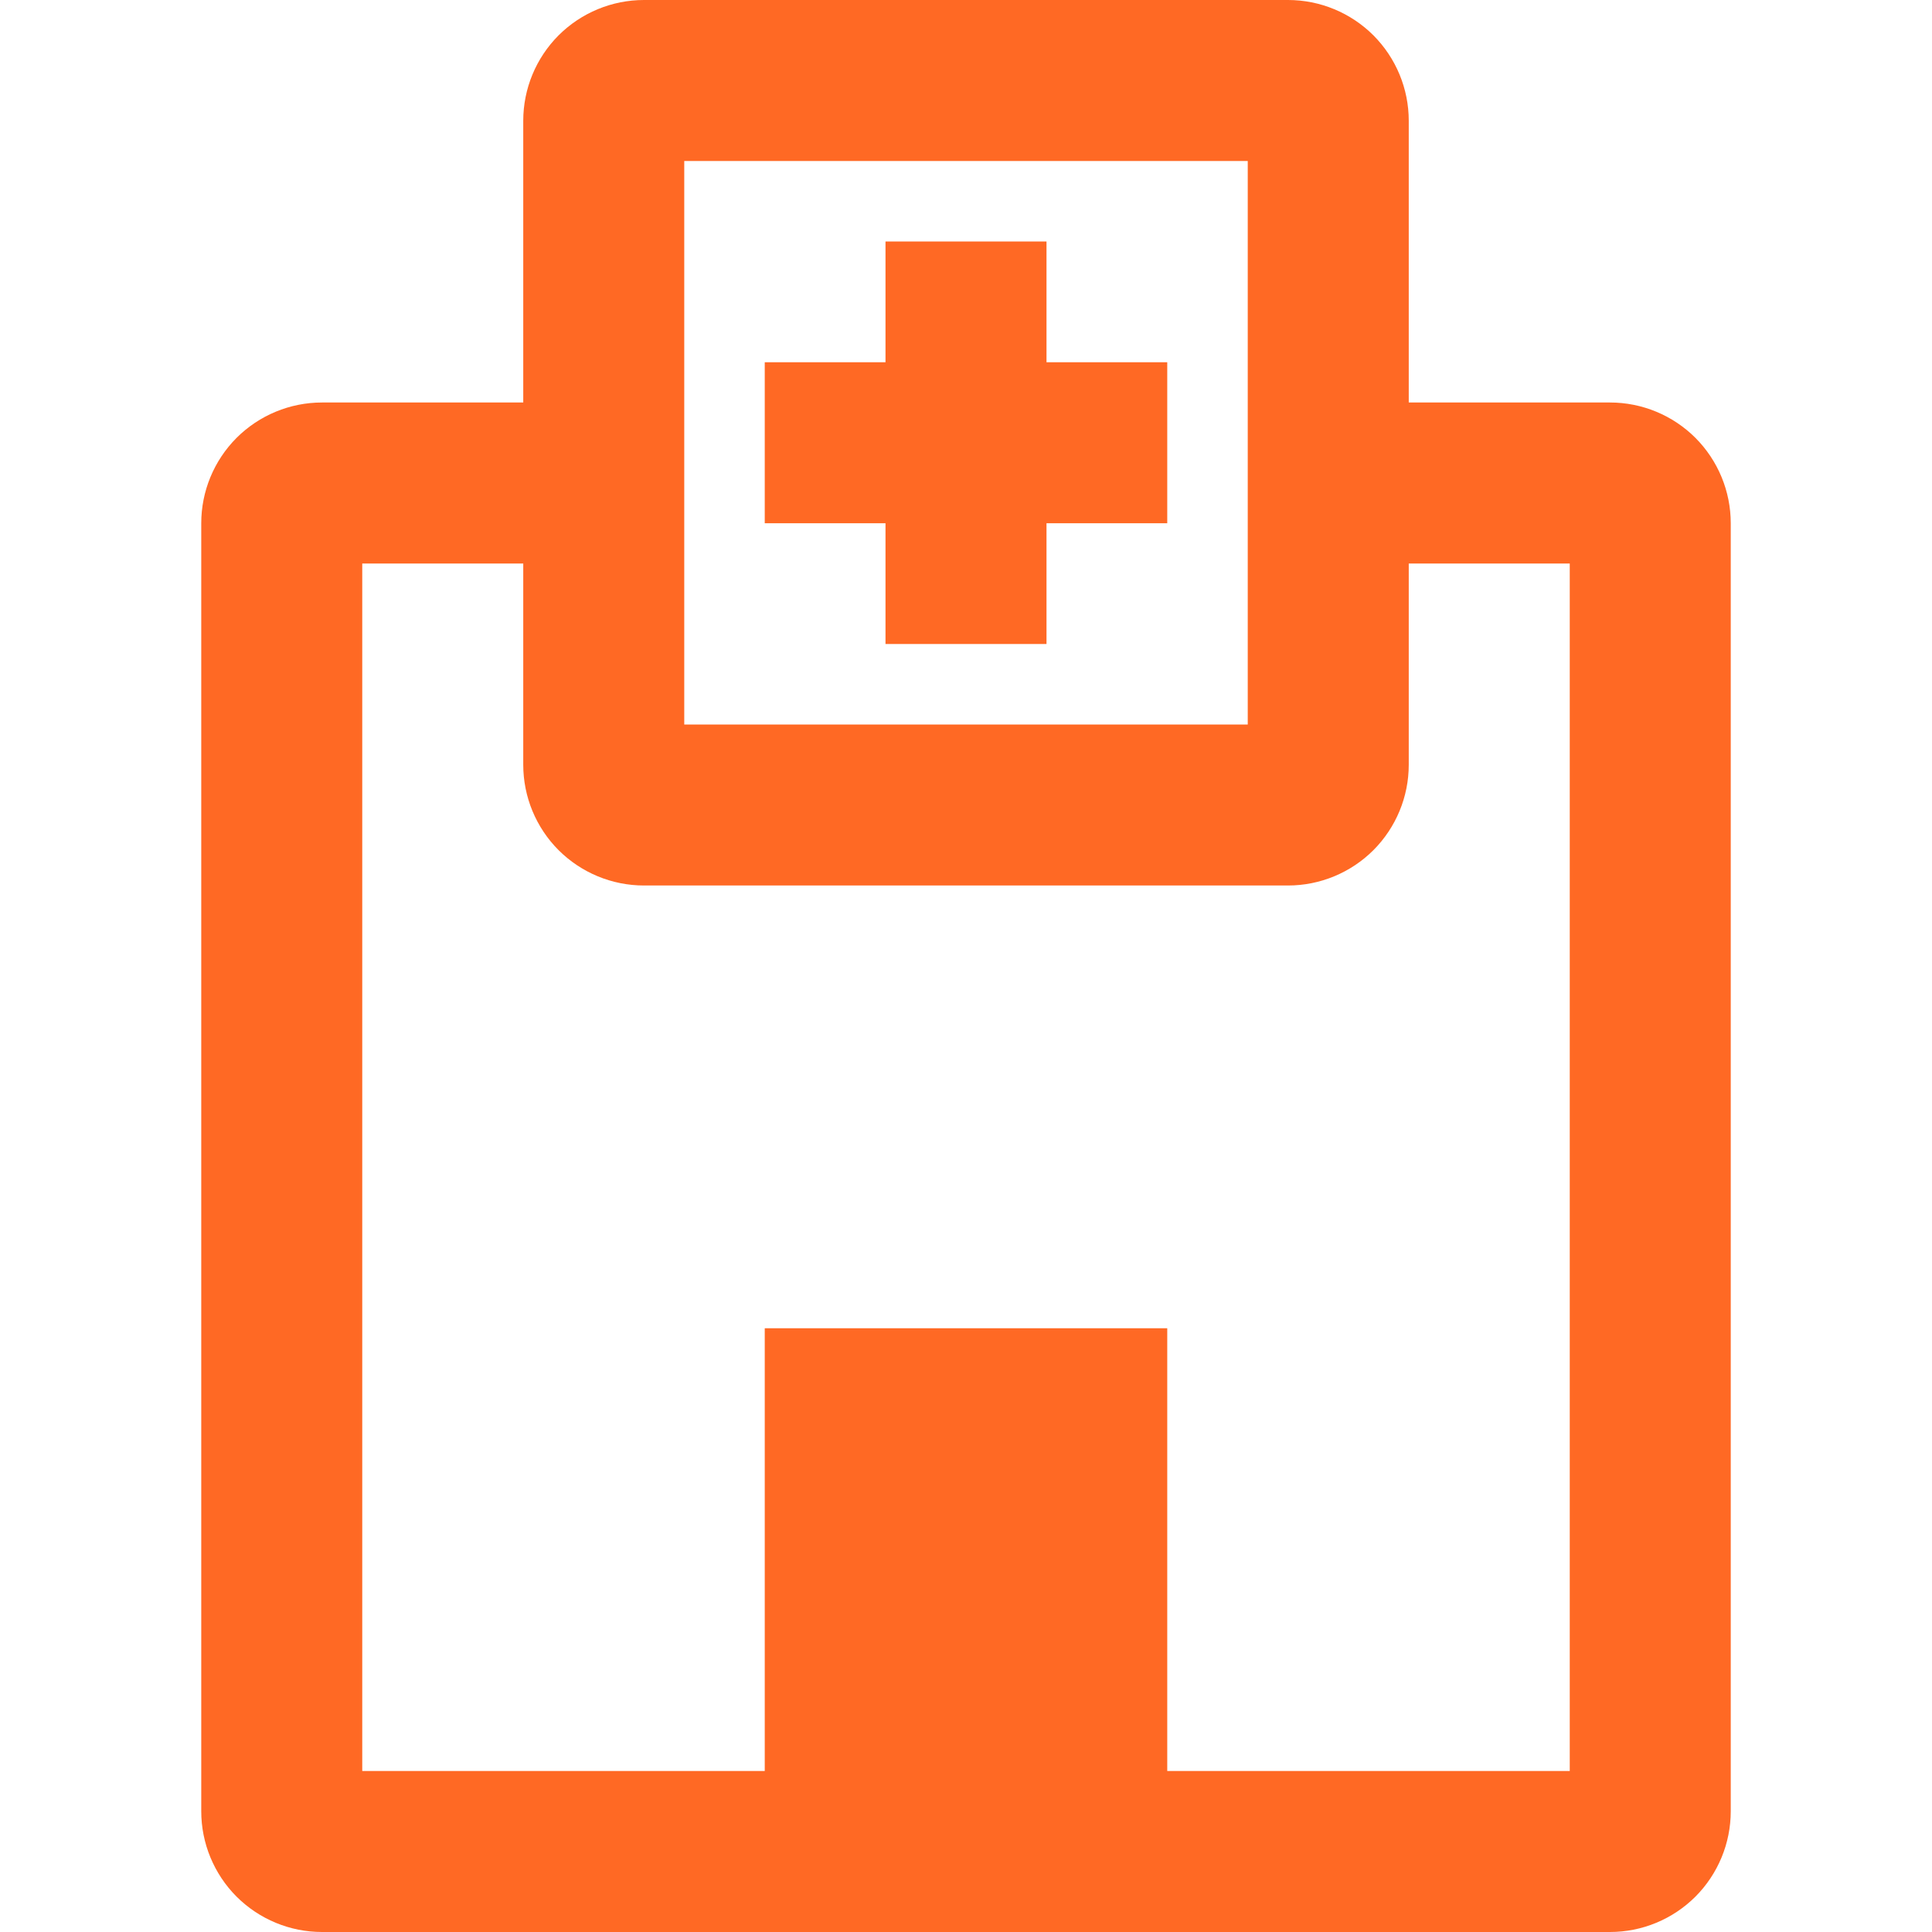 <svg width="24" height="24" viewBox="0 0 24 24" fill="none" xmlns="http://www.w3.org/2000/svg">
<path d="M9.5 16.5V22.5H14.5V16.5H9.5Z" fill="#FF6924"/>
<path d="M20 24H4C3.602 24 3.221 23.842 2.939 23.561C2.658 23.279 2.5 22.898 2.5 22.5V6.5C2.5 6.102 2.658 5.721 2.939 5.439C3.221 5.158 3.602 5 4 5H7.5V7H4.5V22H19.5V7H16.5V5H20C20.398 5 20.779 5.158 21.061 5.439C21.342 5.721 21.5 6.102 21.5 6.5V22.5C21.5 22.898 21.342 23.279 21.061 23.561C20.779 23.842 20.398 24 20 24Z" fill="#FF6924"/>
<path d="M9.5 4.5V6.5H14.5V4.5H9.5Z" fill="#FF6924"/>
<path d="M11 8H13V3H11V8Z" fill="#FF6924"/>
<path d="M16 11H8C7.602 11 7.221 10.842 6.939 10.561C6.658 10.279 6.5 9.898 6.5 9.5V1.5C6.5 1.102 6.658 0.721 6.939 0.439C7.221 0.158 7.602 0 8 0L16 0C16.398 0 16.779 0.158 17.061 0.439C17.342 0.721 17.5 1.102 17.5 1.5V9.5C17.5 9.898 17.342 10.279 17.061 10.561C16.779 10.842 16.398 11 16 11ZM8.5 9H15.5V2H8.5V9Z" fill="#FF6924"/>
</svg>
